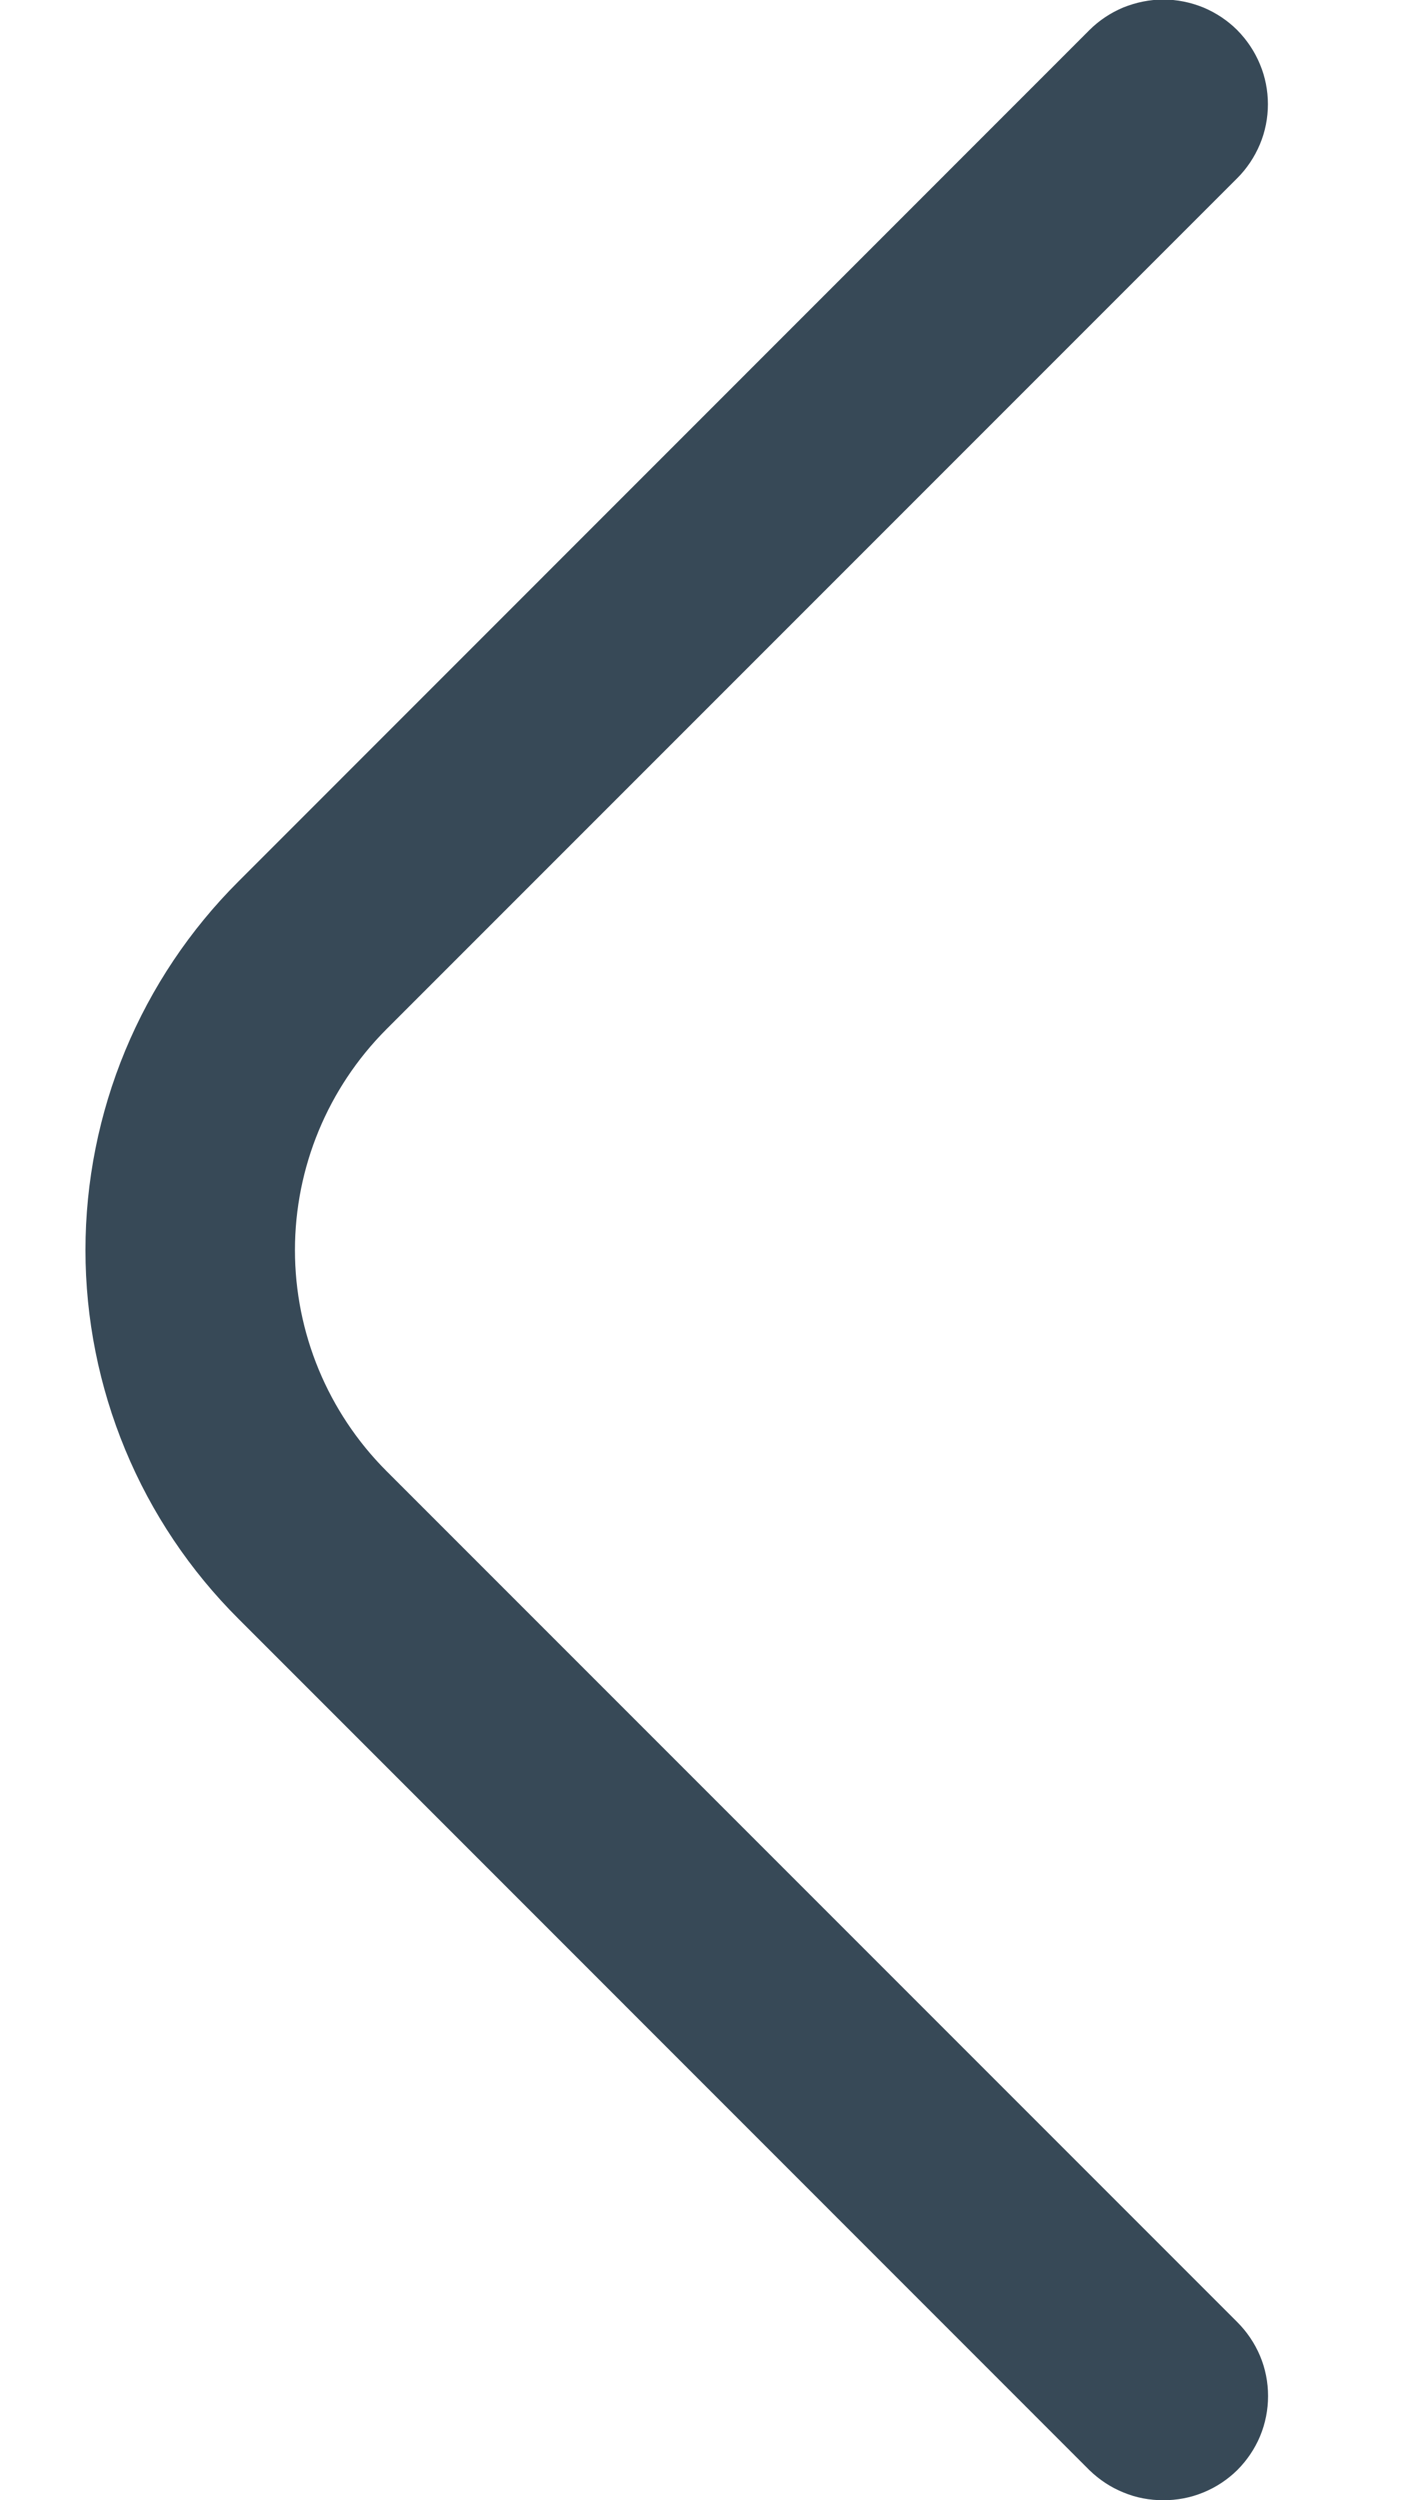 <svg width="9" height="16" viewBox="0 0 9 16" fill="none" xmlns="http://www.w3.org/2000/svg">
<path d="M7.447 16C7.359 16 7.272 15.984 7.191 15.95C7.109 15.917 7.036 15.868 6.973 15.807L1.527 10.36C1.216 10.05 0.97 9.683 0.802 9.278C0.634 8.873 0.547 8.438 0.547 8C0.547 7.562 0.634 7.127 0.802 6.722C0.97 6.318 1.216 5.95 1.527 5.64L6.973 0.193C7.035 0.131 7.109 0.082 7.19 0.048C7.272 0.015 7.359 -0.003 7.447 -0.003C7.535 -0.003 7.622 0.015 7.703 0.048C7.784 0.082 7.858 0.131 7.92 0.193C7.982 0.256 8.031 0.329 8.065 0.411C8.099 0.492 8.116 0.579 8.116 0.667C8.116 0.755 8.099 0.842 8.065 0.923C8.031 1.004 7.982 1.078 7.92 1.14L2.473 6.587C2.099 6.962 1.888 7.47 1.888 8C1.888 8.53 2.099 9.038 2.473 9.413L7.92 14.86C7.982 14.922 8.032 14.996 8.066 15.077C8.1 15.158 8.117 15.245 8.117 15.333C8.117 15.421 8.1 15.508 8.066 15.59C8.032 15.671 7.982 15.745 7.92 15.807C7.858 15.868 7.784 15.917 7.703 15.95C7.621 15.984 7.534 16 7.447 16Z" fill="#374957"/>
</svg>

